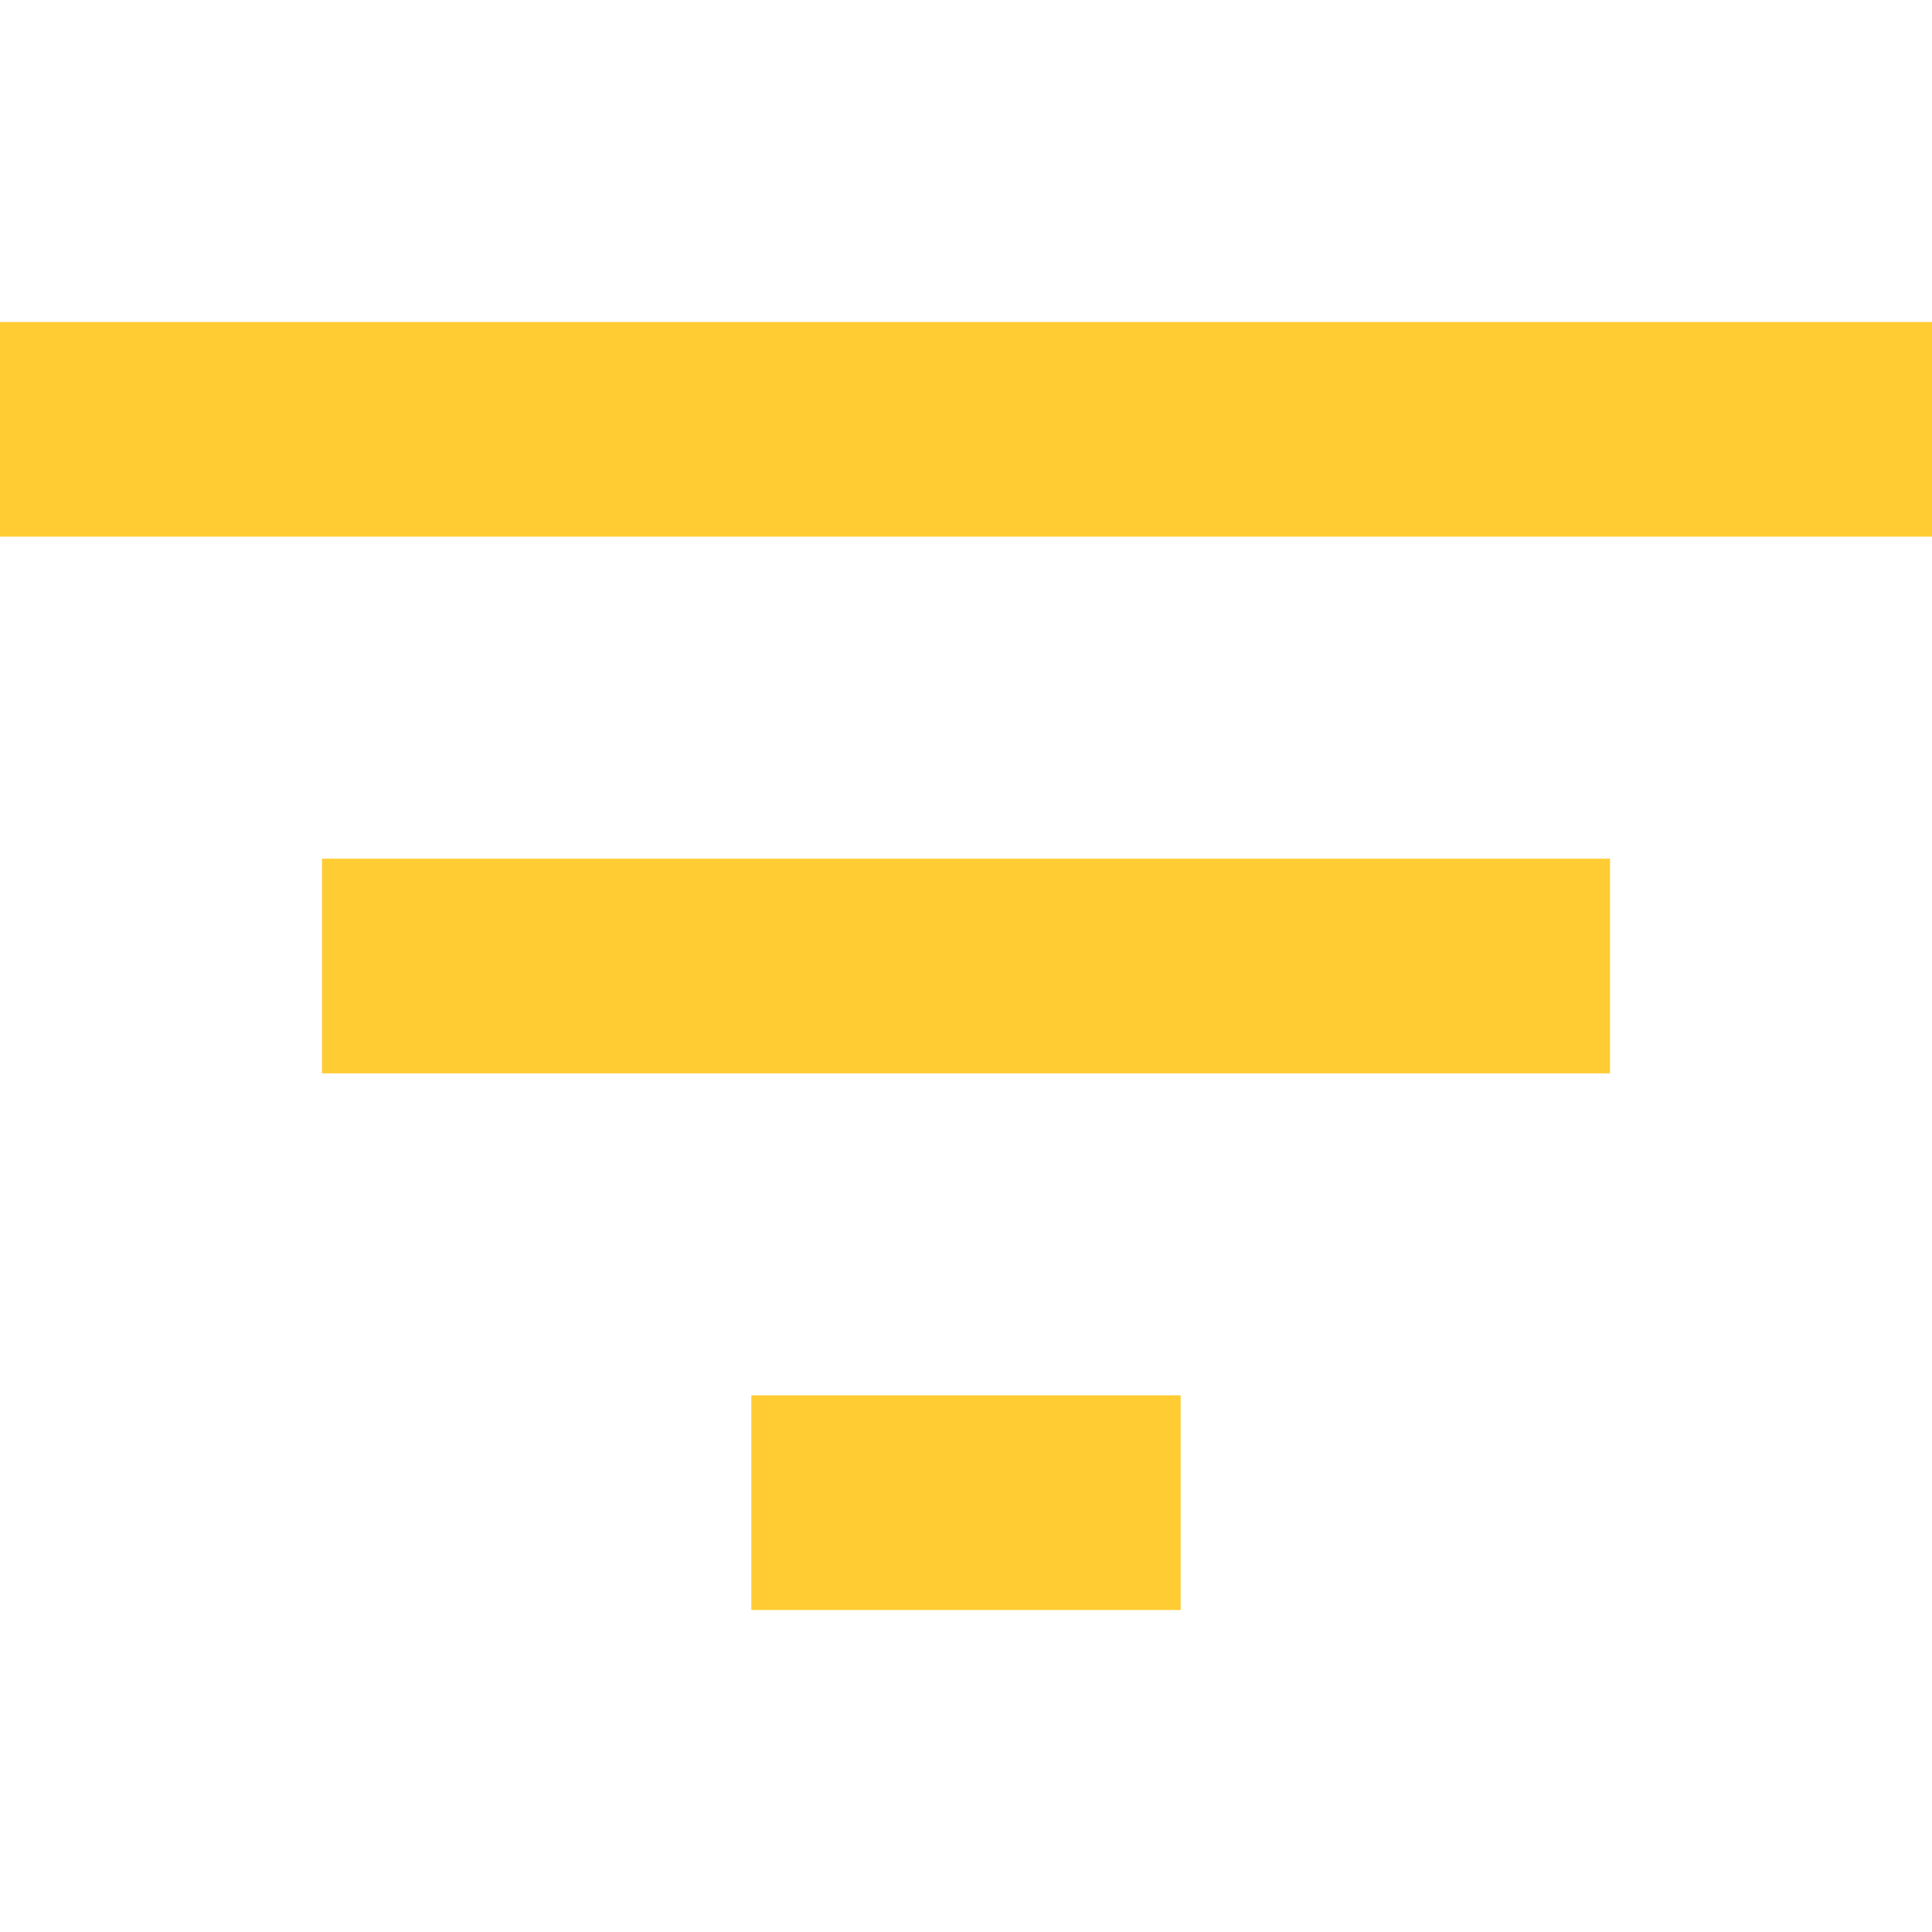 <?xml version="1.0" encoding="utf-8"?>
<!-- Generator: Adobe Illustrator 19.0.0, SVG Export Plug-In . SVG Version: 6.00 Build 0)  -->
<svg version="1.1" id="Capa_1" xmlns="http://www.w3.org/2000/svg" xmlns:xlink="http://www.w3.org/1999/xlink" x="0px" y="0px"
	 viewBox="-250 51 459 459" style="enable-background:new -250 51 459 459;" xml:space="preserve">
<style type="text/css">
	.st0{fill:#FFCC33;}
</style>
<g>
	<g id="filter">
		<path class="st0" d="M-71.5,433.5h102v-51h-102V433.5z M-250,127.5v51h459v-51H-250z M-173.5,306h306v-51h-306V306z"/>
	</g>
</g>
</svg>
